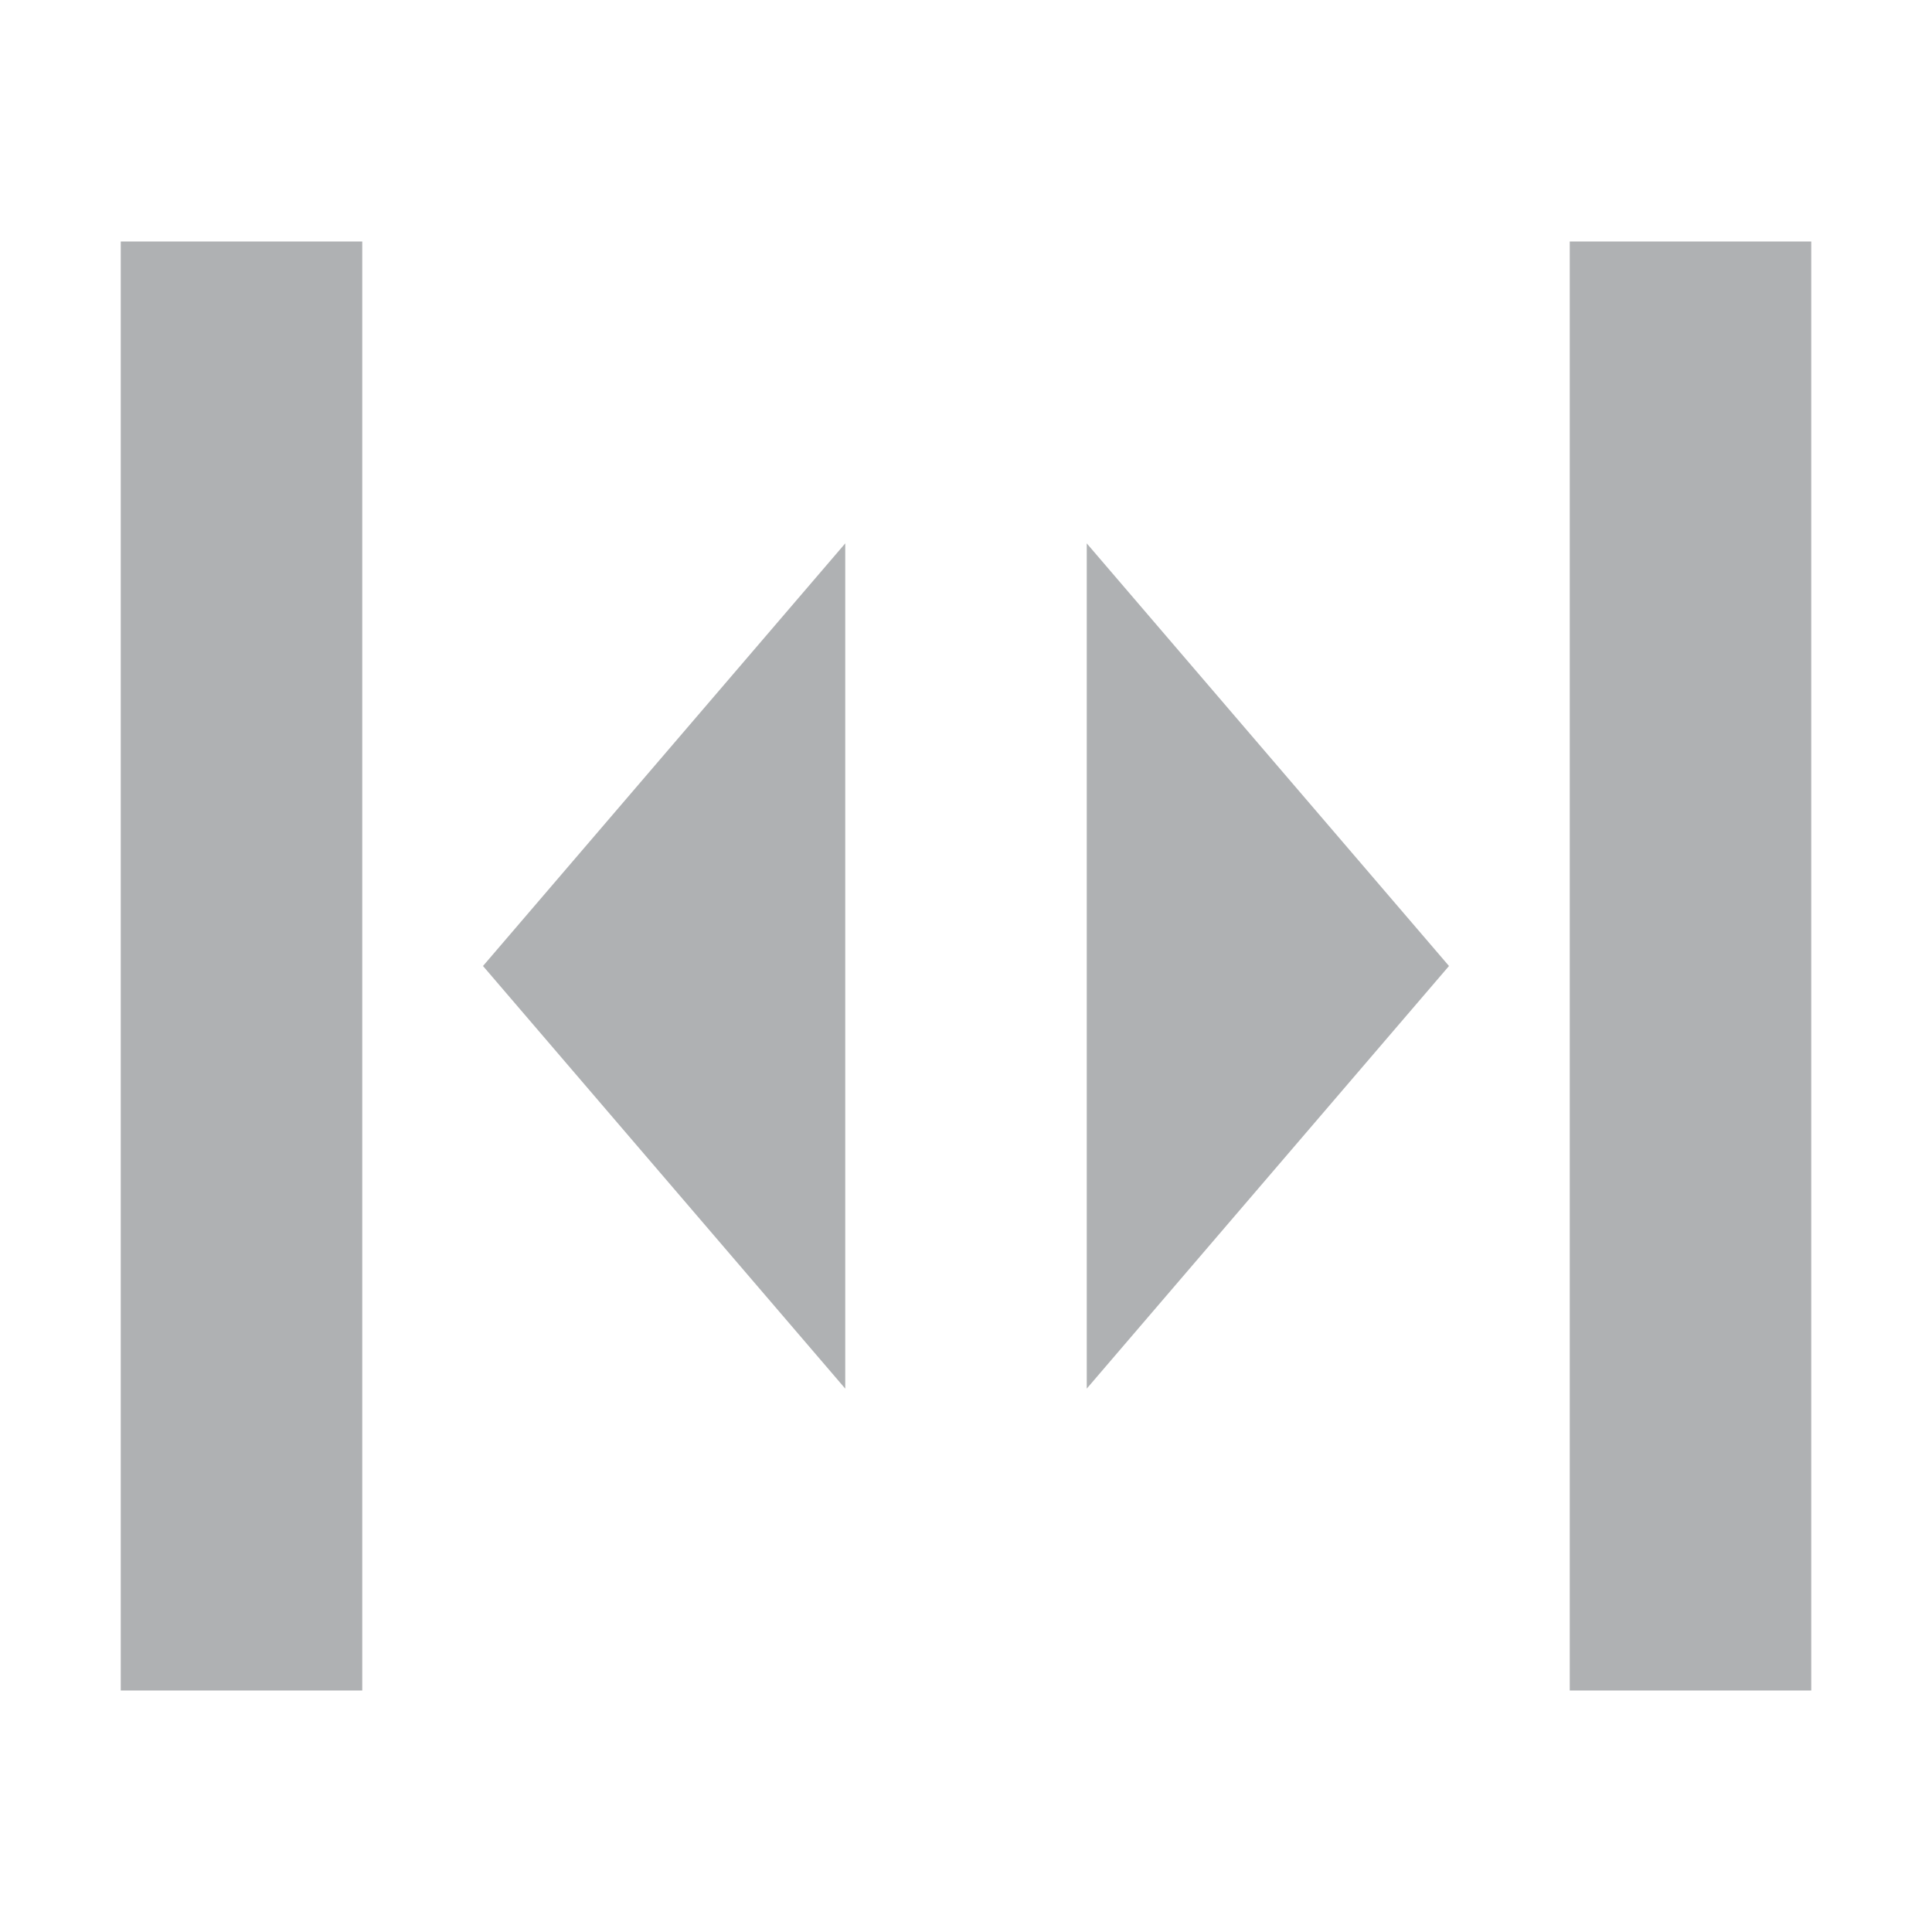 <svg xmlns="http://www.w3.org/2000/svg"
	 viewBox="0 0 16 16" width="16" height="16">
<g>
	<rect x="1" y="2" fill-rule="evenodd" clip-rule="evenodd" fill="#AFB1B3" width="2" height="12"/>
	<rect x="13" y="2" fill-rule="evenodd" clip-rule="evenodd" fill="#AFB1B3" width="2" height="12"/>
	<polygon fill-rule="evenodd" clip-rule="evenodd" fill="#AFB1B3" points="12,8 9,4.5 9,11.5 	"/>
	<polygon fill-rule="evenodd" clip-rule="evenodd" fill="#AFB1B3" points="4,8 7,4.5 7,11.5 	"/>
</g>
</svg>
